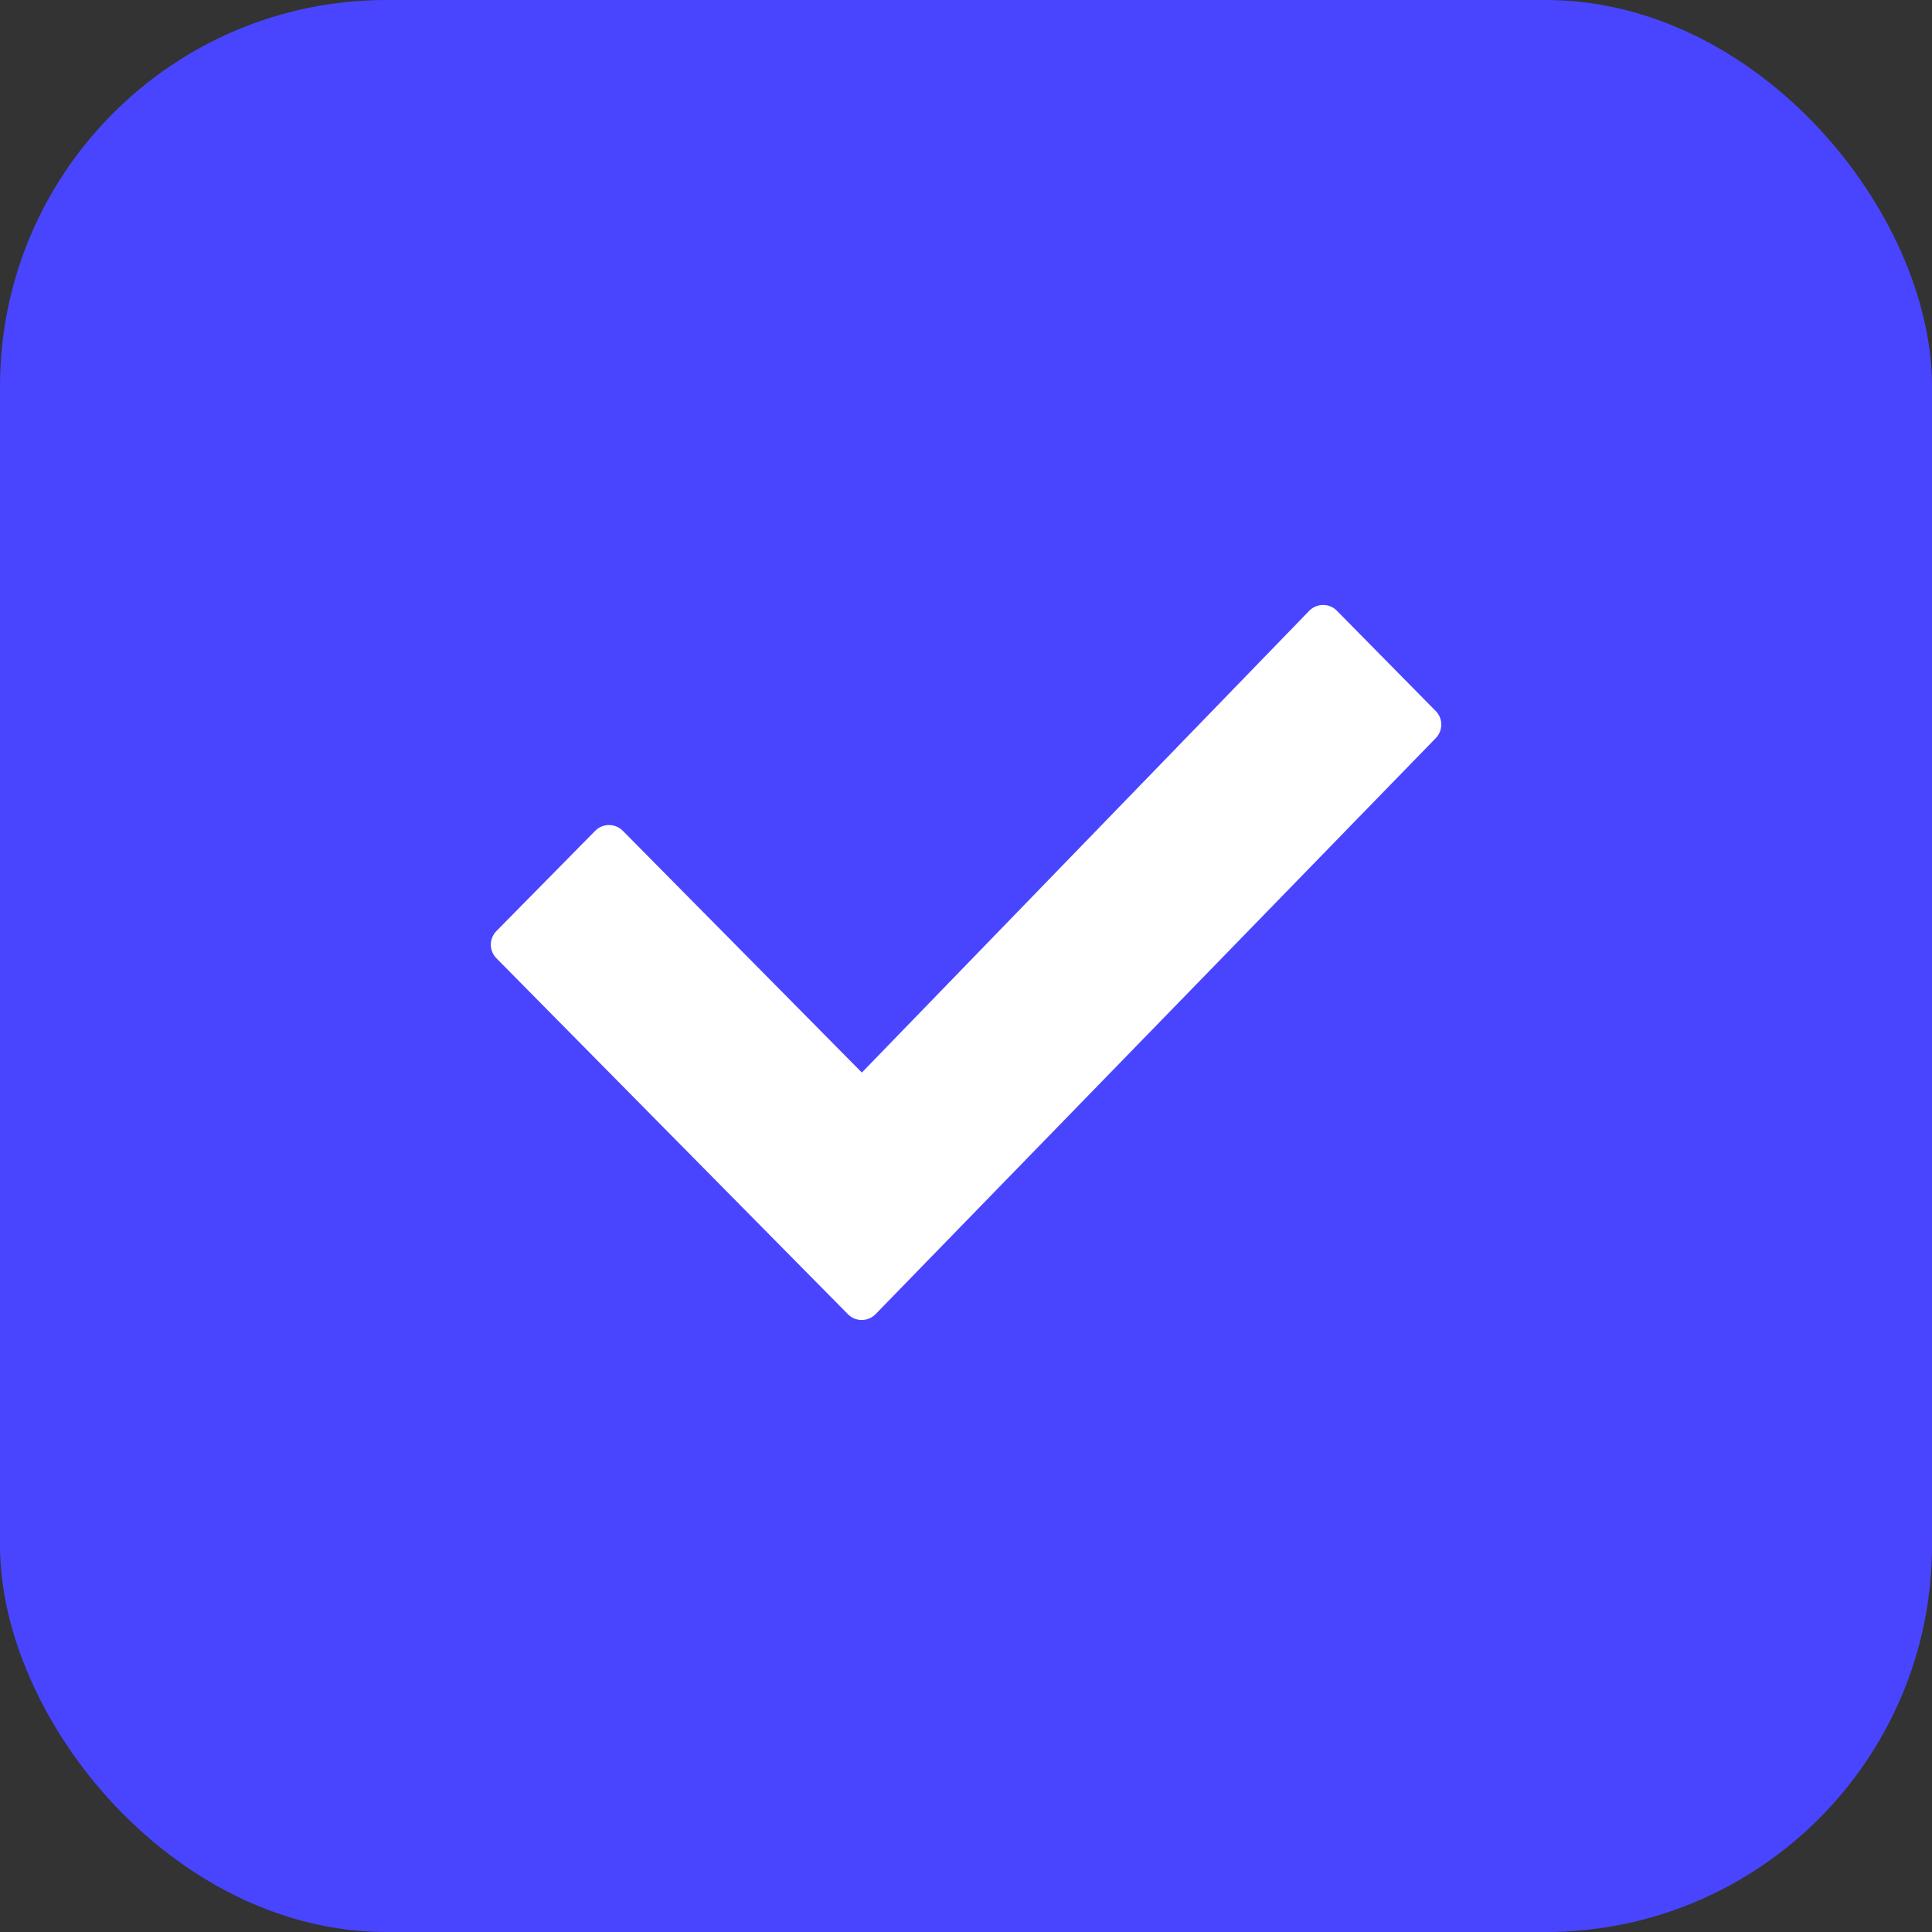 <svg width="20" height="20" viewBox="0 0 20 20" fill="none" xmlns="http://www.w3.org/2000/svg">
<rect x="0" y="0" width="20" height="20" fill="#333333" stroke="none"/>
<rect width="20" height="20" rx="4" fill="#4945FF"/>
<path d="M13.553 6.323C13.631 6.243 13.761 6.242 13.839 6.322L14.863 7.361C14.939 7.438 14.939 7.562 14.864 7.64L9.064 13.604C8.986 13.684 8.857 13.685 8.778 13.605L5.139 9.92C5.062 9.842 5.062 9.717 5.138 9.639L6.162 8.6C6.24 8.521 6.368 8.521 6.447 8.6L8.922 11.103L13.553 6.323Z" fill="white"/>
</svg>
